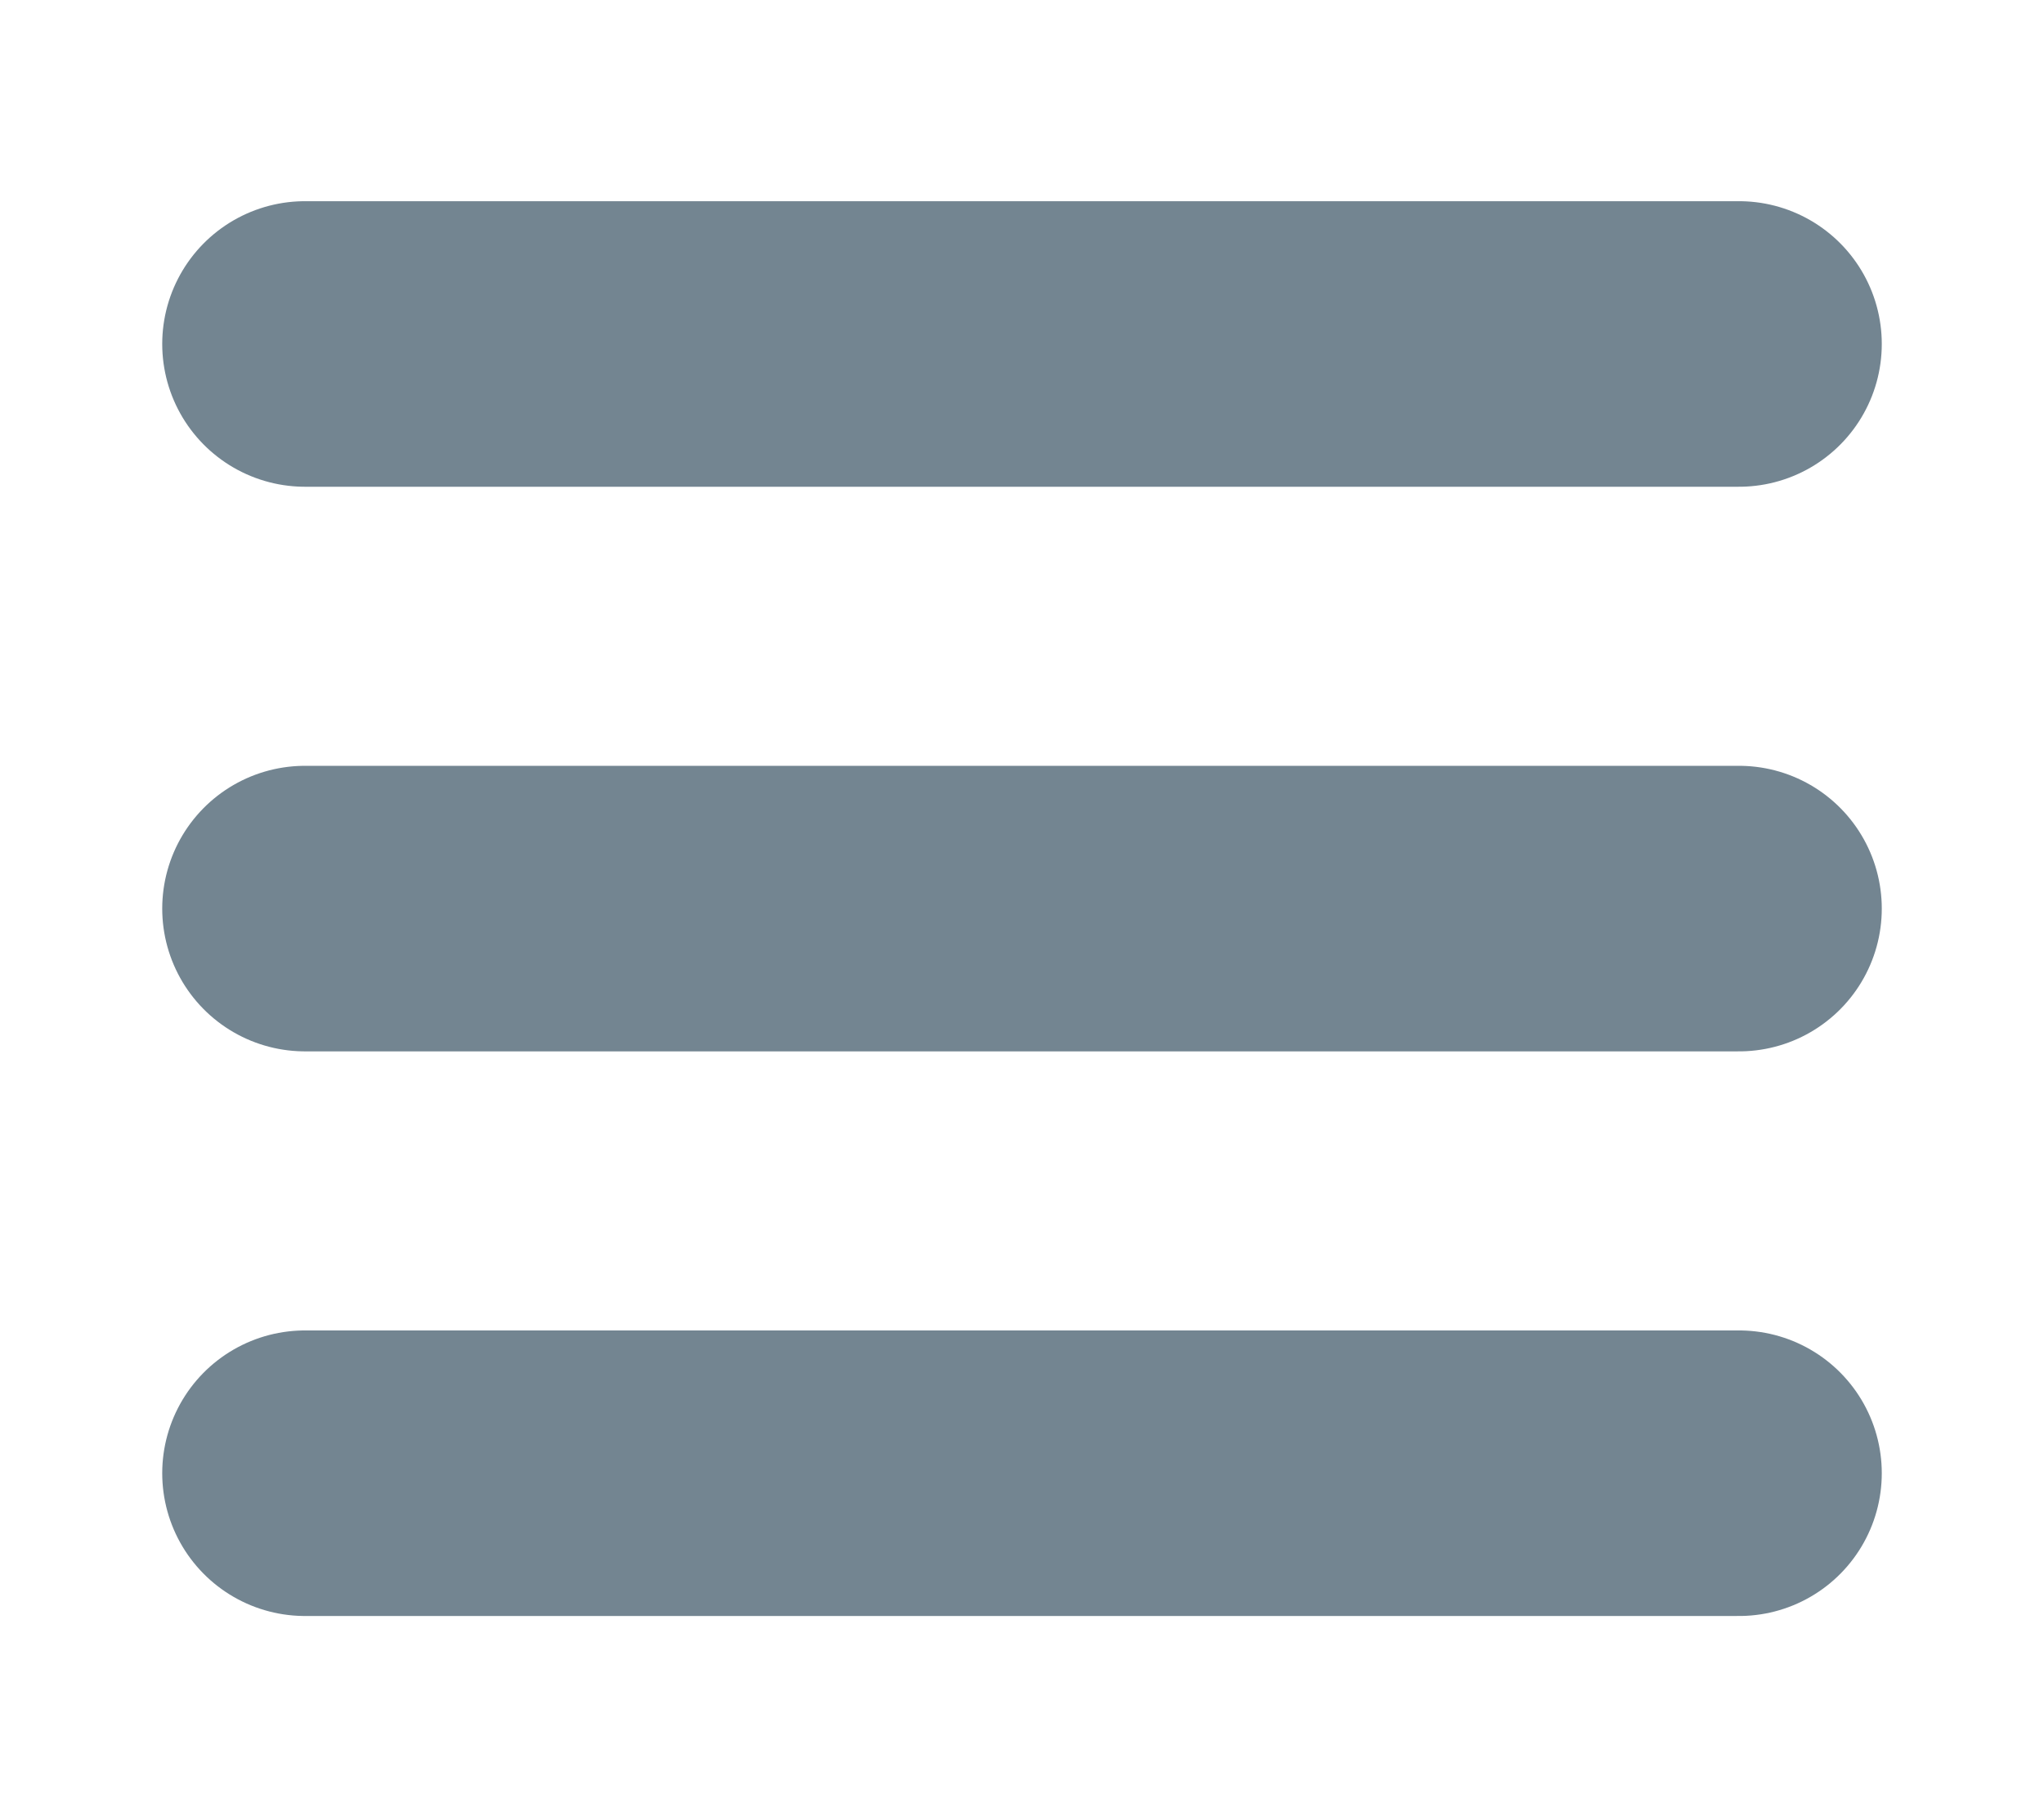 <?xml version="1.0" encoding="utf-8"?>
<!-- Generator: Adobe Illustrator 21.0.2, SVG Export Plug-In . SVG Version: 6.00 Build 0)  -->
<svg version="1.1" id="Layer_1" xmlns="http://www.w3.org/2000/svg" xmlns:xlink="http://www.w3.org/1999/xlink" x="0px" y="0px"
	 viewBox="0 0 31.5 28" style="enable-background:new 0 0 31.5 28;" xml:space="preserve">
<style type="text/css">
	.st0{fill:none;stroke:#738591;stroke-width:4.4;stroke-linecap:round;stroke-linejoin:round;}
</style>
<title>Group 5</title>
<desc>Created with Sketch.</desc>
<path id="Stroke-1" class="st0" d="M26.8,5.3H4.7"/>
<title>Group 5</title>
<desc>Created with Sketch.</desc>
<path id="Stroke-1_1_" class="st0" d="M26.8,14H4.7"/>
<title>Group 5</title>
<desc>Created with Sketch.</desc>
<path id="Stroke-1_2_" class="st0" d="M26.8,22.7H4.7"/>
</svg>
